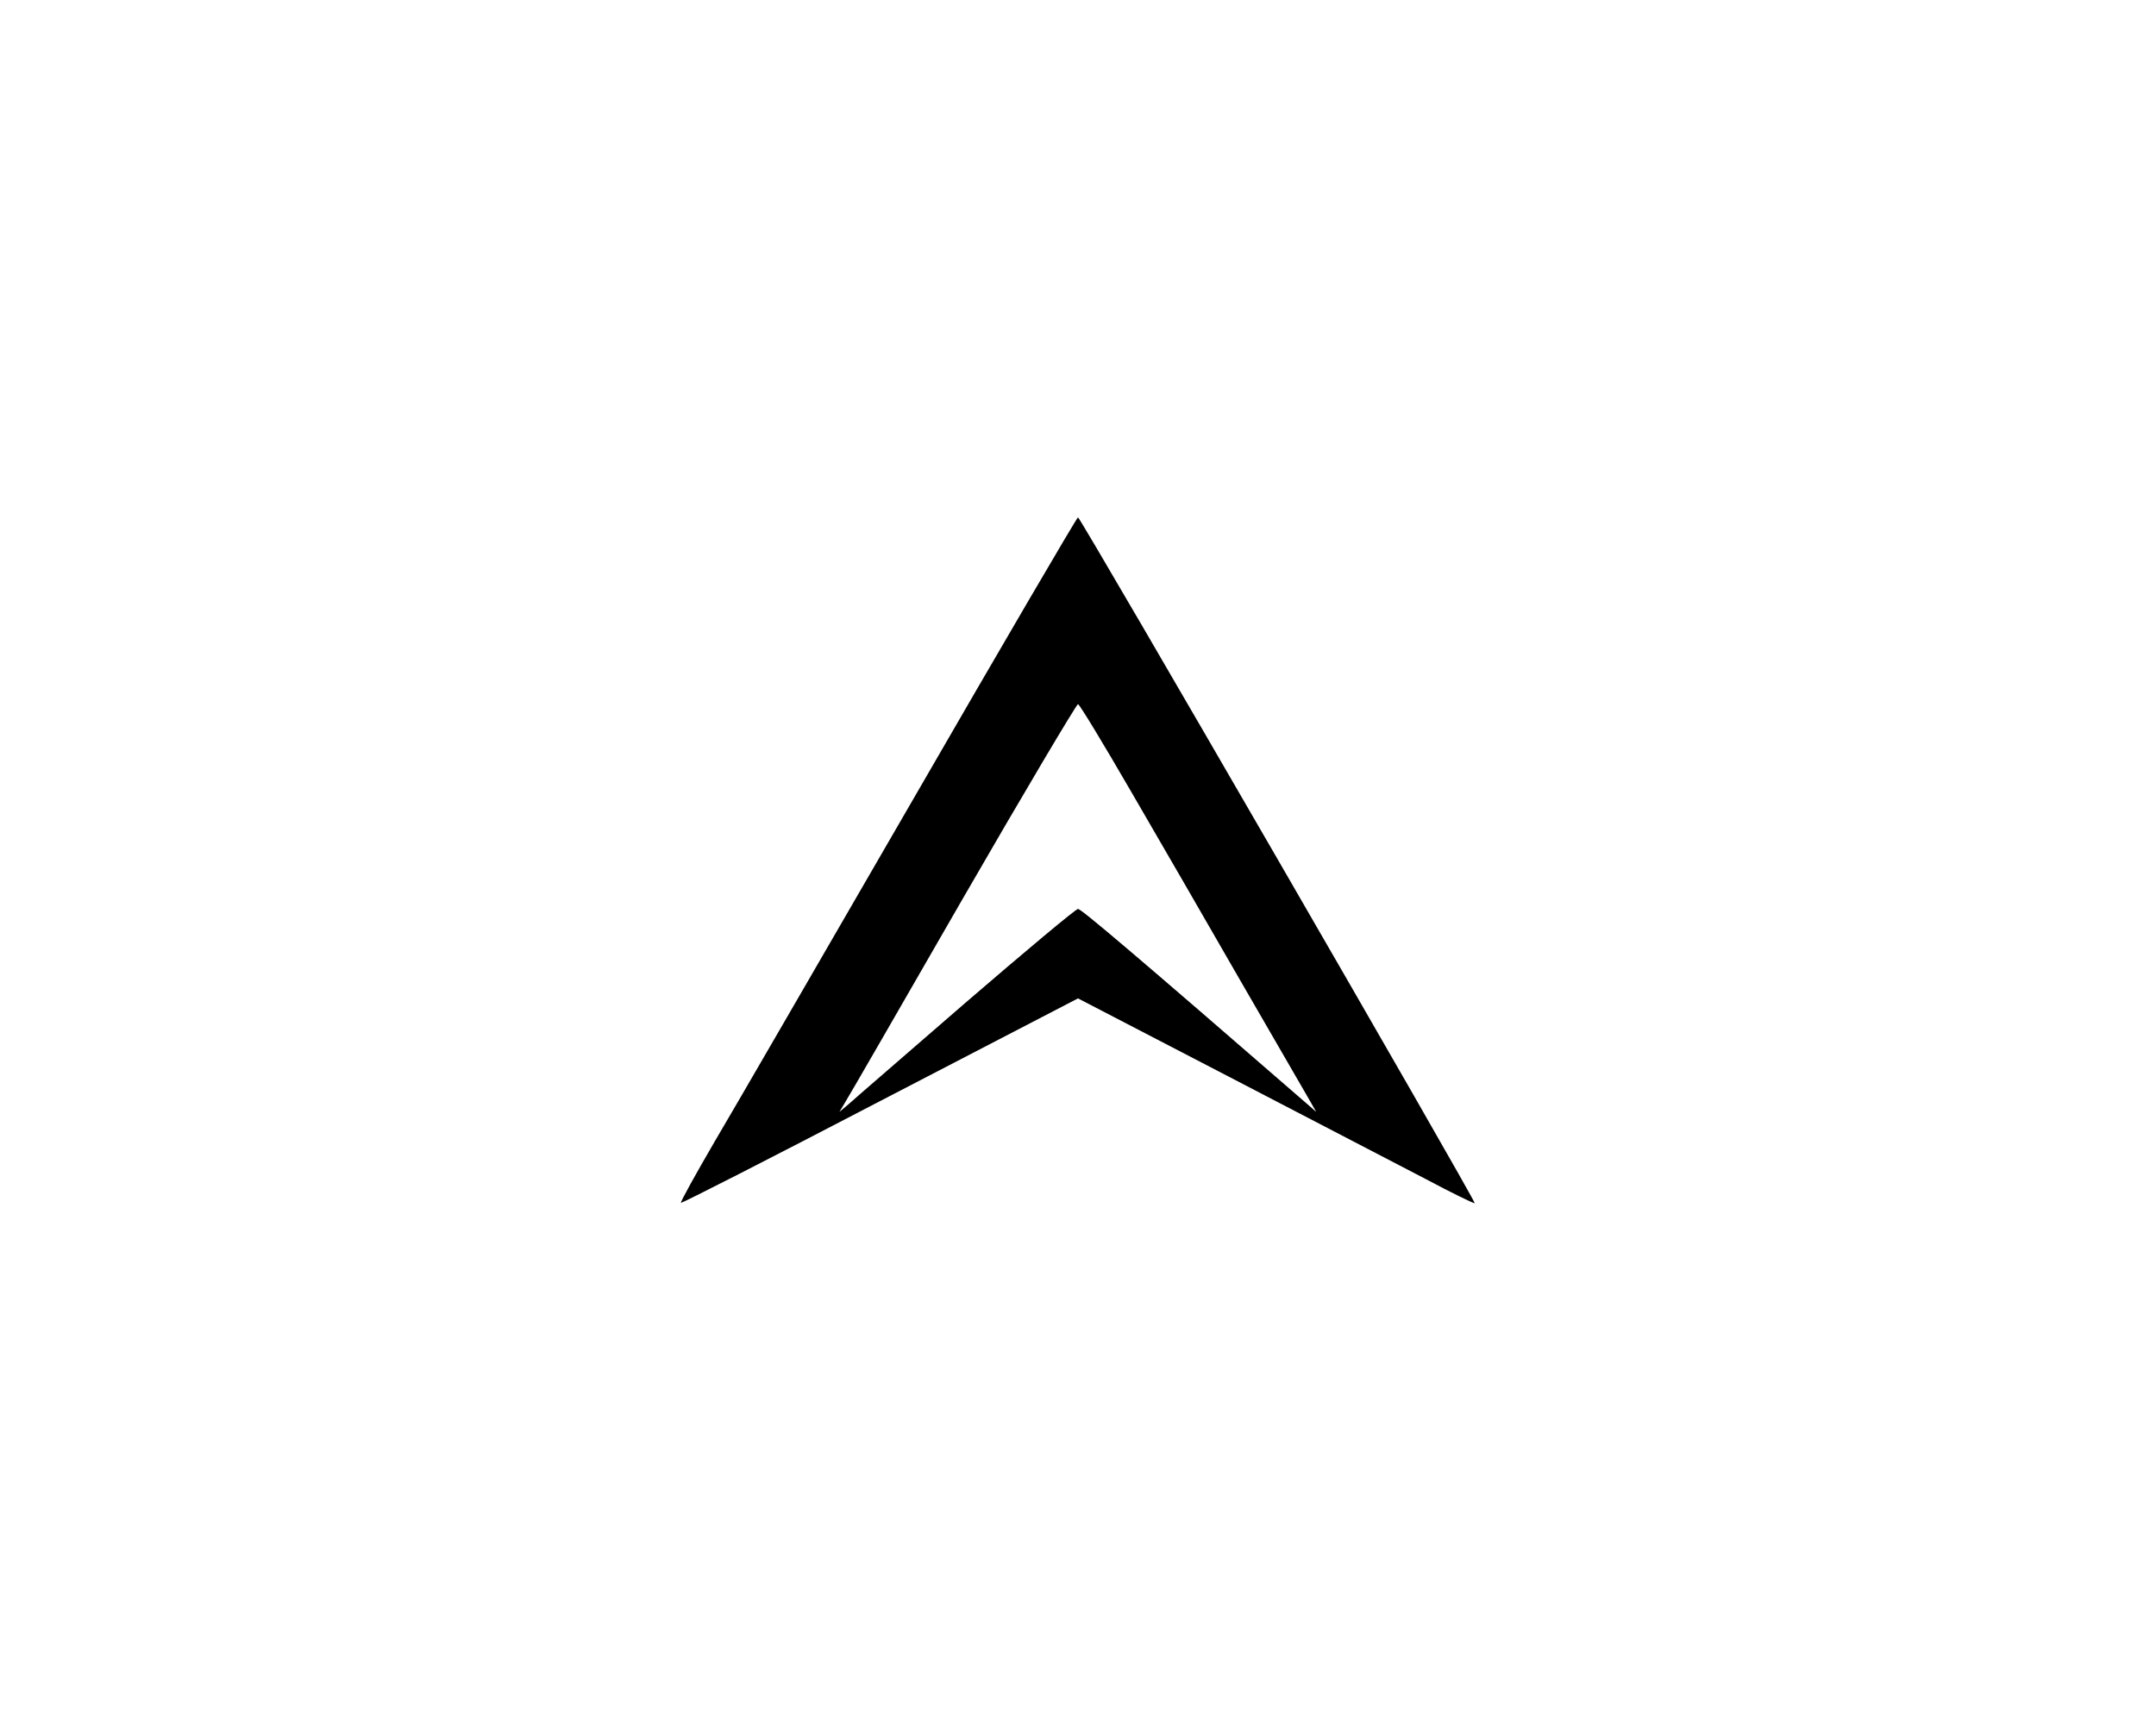 <?xml version="1.0" standalone="no"?>
<!DOCTYPE svg PUBLIC "-//W3C//DTD SVG 20010904//EN"
 "http://www.w3.org/TR/2001/REC-SVG-20010904/DTD/svg10.dtd">
<svg version="1.0" xmlns="http://www.w3.org/2000/svg"
 width="600pt" height="479pt" viewBox="0 0 600 479"
 preserveAspectRatio="xMidYMid meet">

<g transform="translate(0,479) scale(0.1,-0.1)"
fill="#000000" stroke="none">
<path d="M2540 2563 c-250 -432 -498 -861 -552 -952 -53 -91 -95 -167 -93
-169 2 -2 251 125 554 283 l551 286 418 -217 c229 -119 477 -248 550 -286 73
-39 135 -69 136 -67 4 5 -1097 1909 -1104 1909 -3 0 -210 -354 -460 -787z
m607 25 c78 -134 216 -373 308 -533 92 -159 177 -306 188 -325 l20 -35 -24 21
c-479 416 -630 544 -639 544 -6 0 -147 -118 -313 -261 -166 -144 -313 -271
-326 -283 l-25 -21 15 25 c9 14 156 269 328 568 172 298 317 542 321 542 4 0
70 -109 147 -242z"/>
</g>
</svg>
